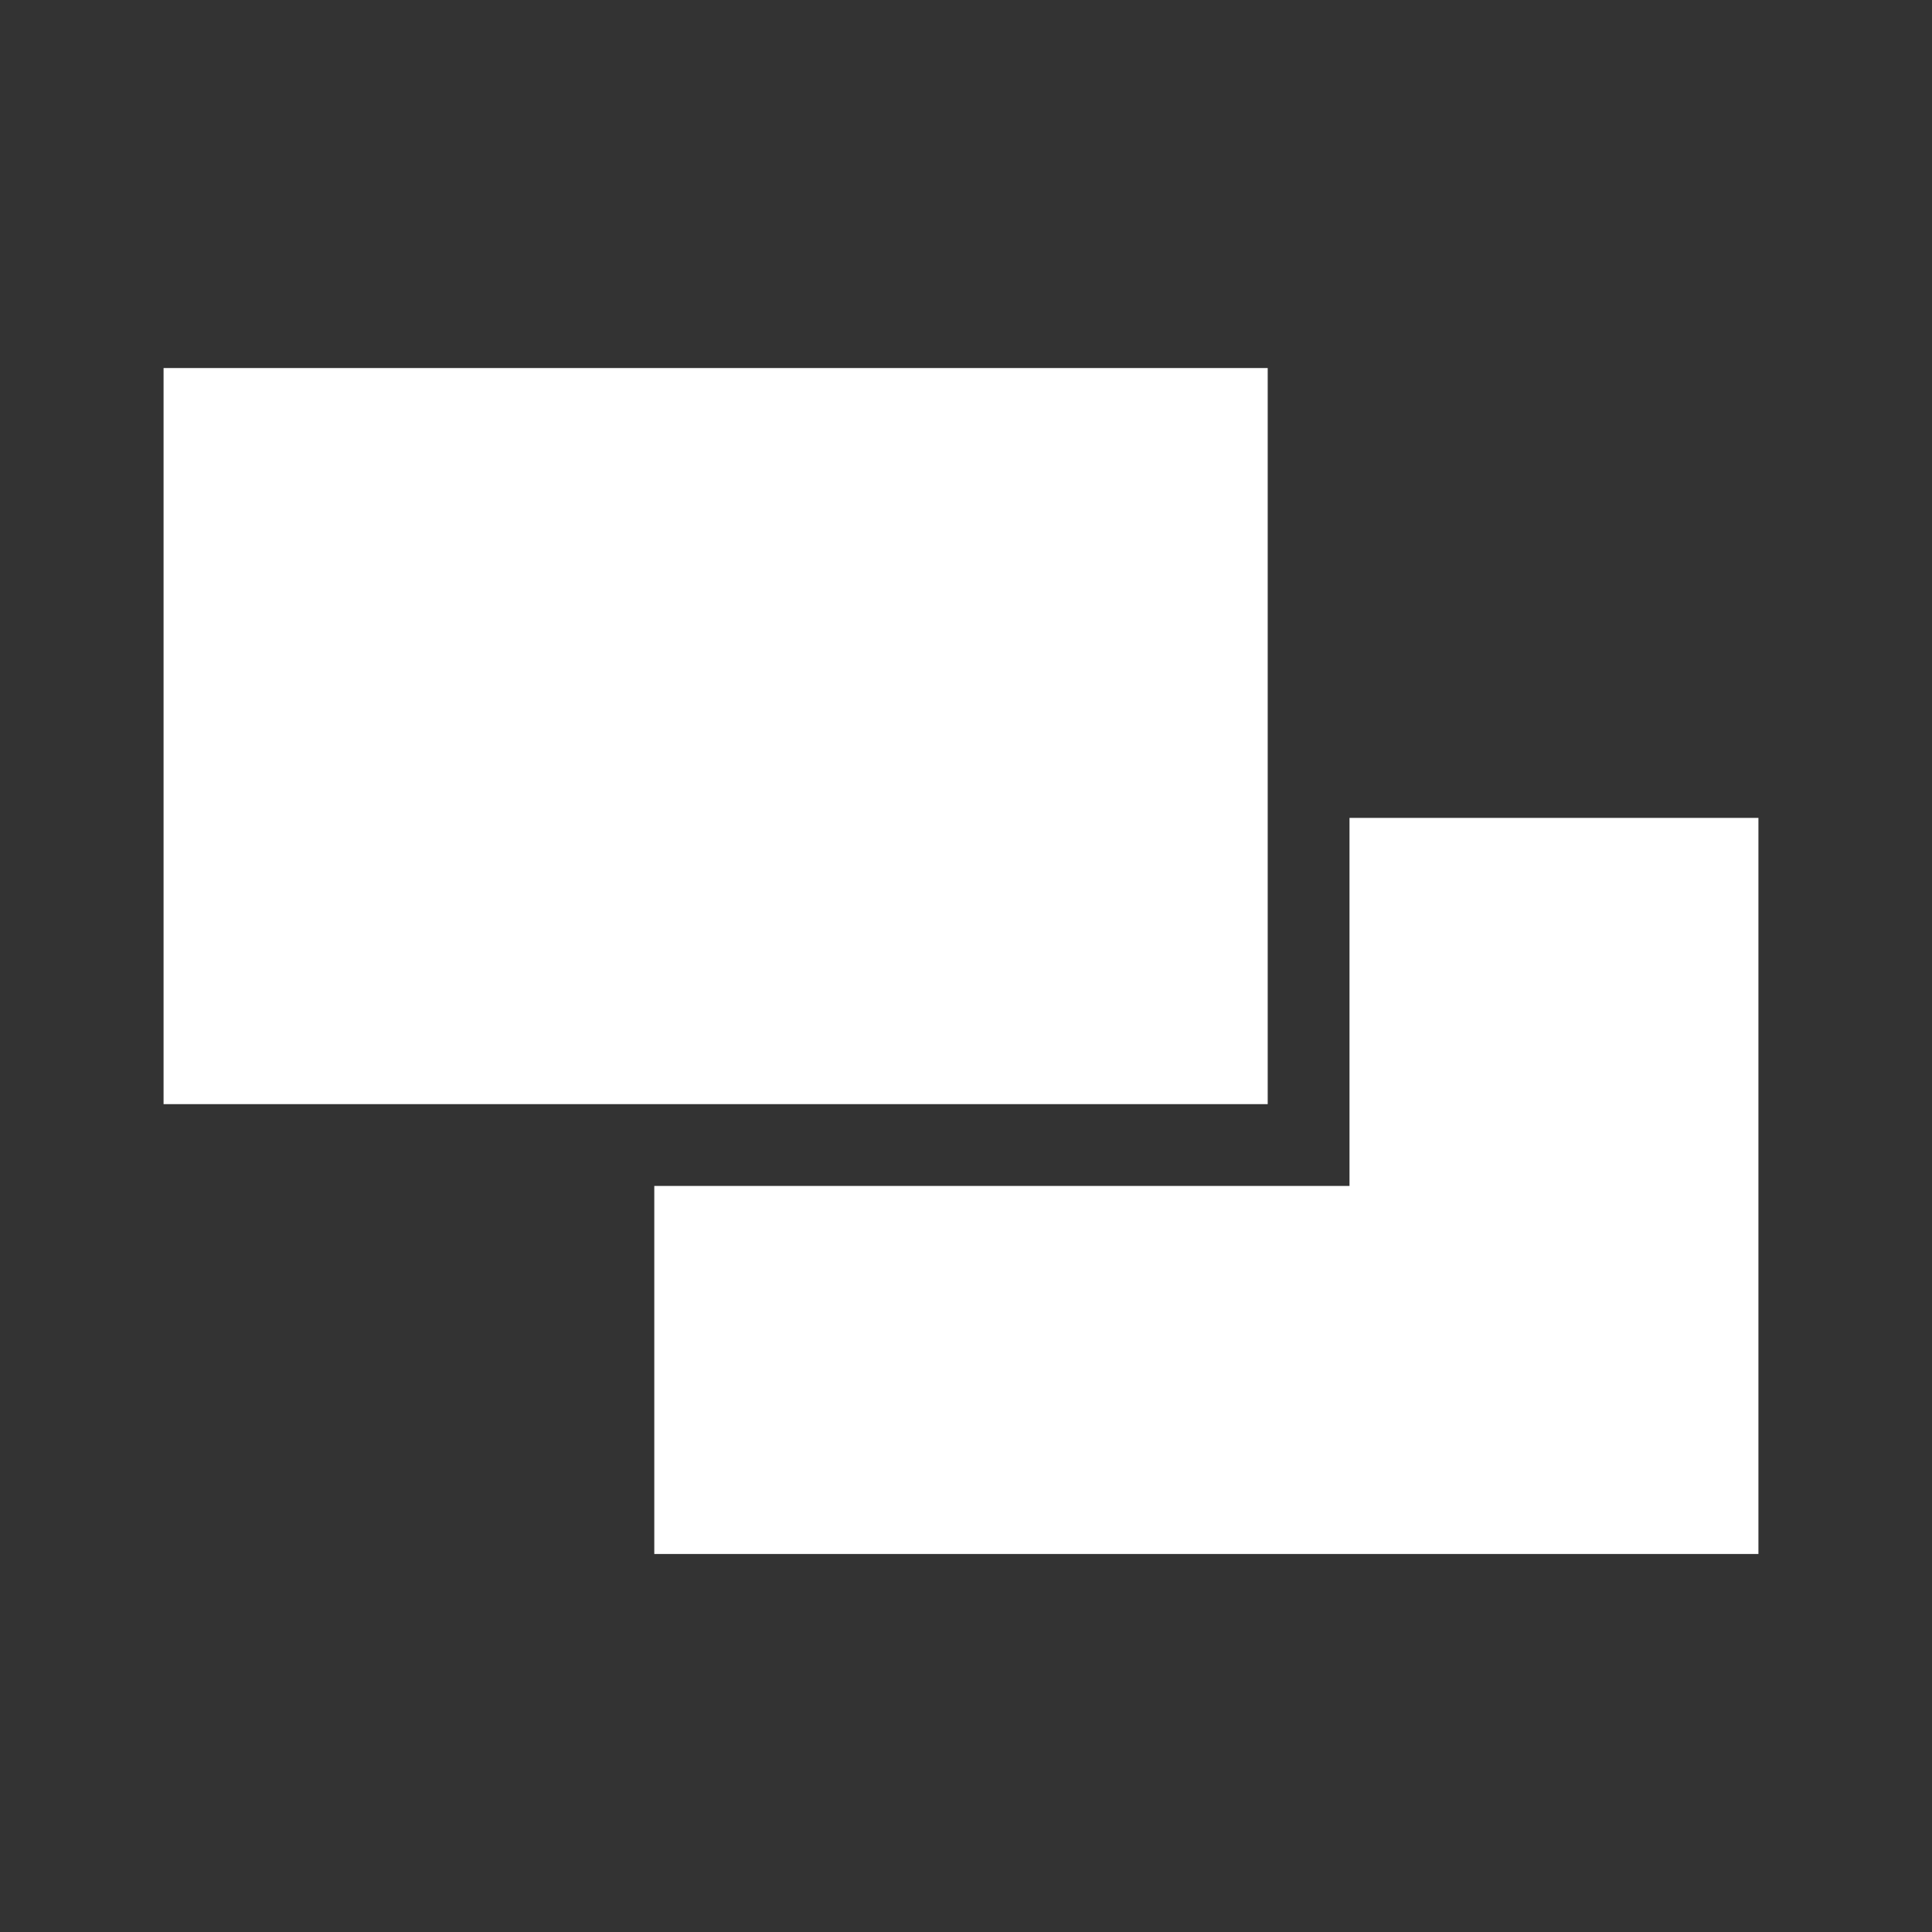 <?xml version="1.0" encoding="UTF-8" standalone="no"?>
<!-- Created with Inkscape (http://www.inkscape.org/) -->

<svg
   width="50mm"
   height="50mm"
   viewBox="0 0 50 50"
   version="1.1"
   id="svg5"
   inkscape:version="1.1.2 (0a00cf5339, 2022-02-04, custom)"
   sodipodi:docname="floating.svg"
   xmlns:inkscape="http://www.inkscape.org/namespaces/inkscape"
   xmlns:sodipodi="http://sodipodi.sourceforge.net/DTD/sodipodi-0.dtd"
   xmlns="http://www.w3.org/2000/svg"
   xmlns:svg="http://www.w3.org/2000/svg">
  <rect x="0" y="0" width="50" height="50" fill="#333333" stroke="none"/>
  <sodipodi:namedview
     id="namedview7"
     pagecolor="#505050"
     bordercolor="#eeeeee"
     borderopacity="1"
     inkscape:pageshadow="0"
     inkscape:pageopacity="0"
     inkscape:pagecheckerboard="0"
     inkscape:document-units="mm"
     showgrid="true"
     width="64mm"
     inkscape:zoom="1.4805976"
     inkscape:cx="155.00497"
     inkscape:cy="109.41528"
     inkscape:window-width="1880"
     inkscape:window-height="994"
     inkscape:window-x="20"
     inkscape:window-y="20"
     inkscape:window-maximized="1"
     inkscape:current-layer="layer1">
    <inkscape:grid
       type="xygrid"
       id="grid1016" />
  </sodipodi:namedview>
  <defs
     id="defs2" />
  <g
     inkscape:label="Layer 1"
     inkscape:groupmode="layer"
     id="layer1">
    <rect
       style="fill:#ffffff;fill-opacity:1;stroke-width:0.261"
       id="rect846"
       width="28.575"
       height="19.05"
       x="4.233"
       y="9.525"
       ry="3.8146973e-07" />
    <path
       id="rect846-5"
       style="fill:#ffffff;stroke-width:0.277"
       d="M 45.508,21.167 V 40.217 H 16.933 l 1e-6,-9.525 H 34.925 v -9.525"
       sodipodi:nodetypes="cccccc" />
  </g>
</svg>
